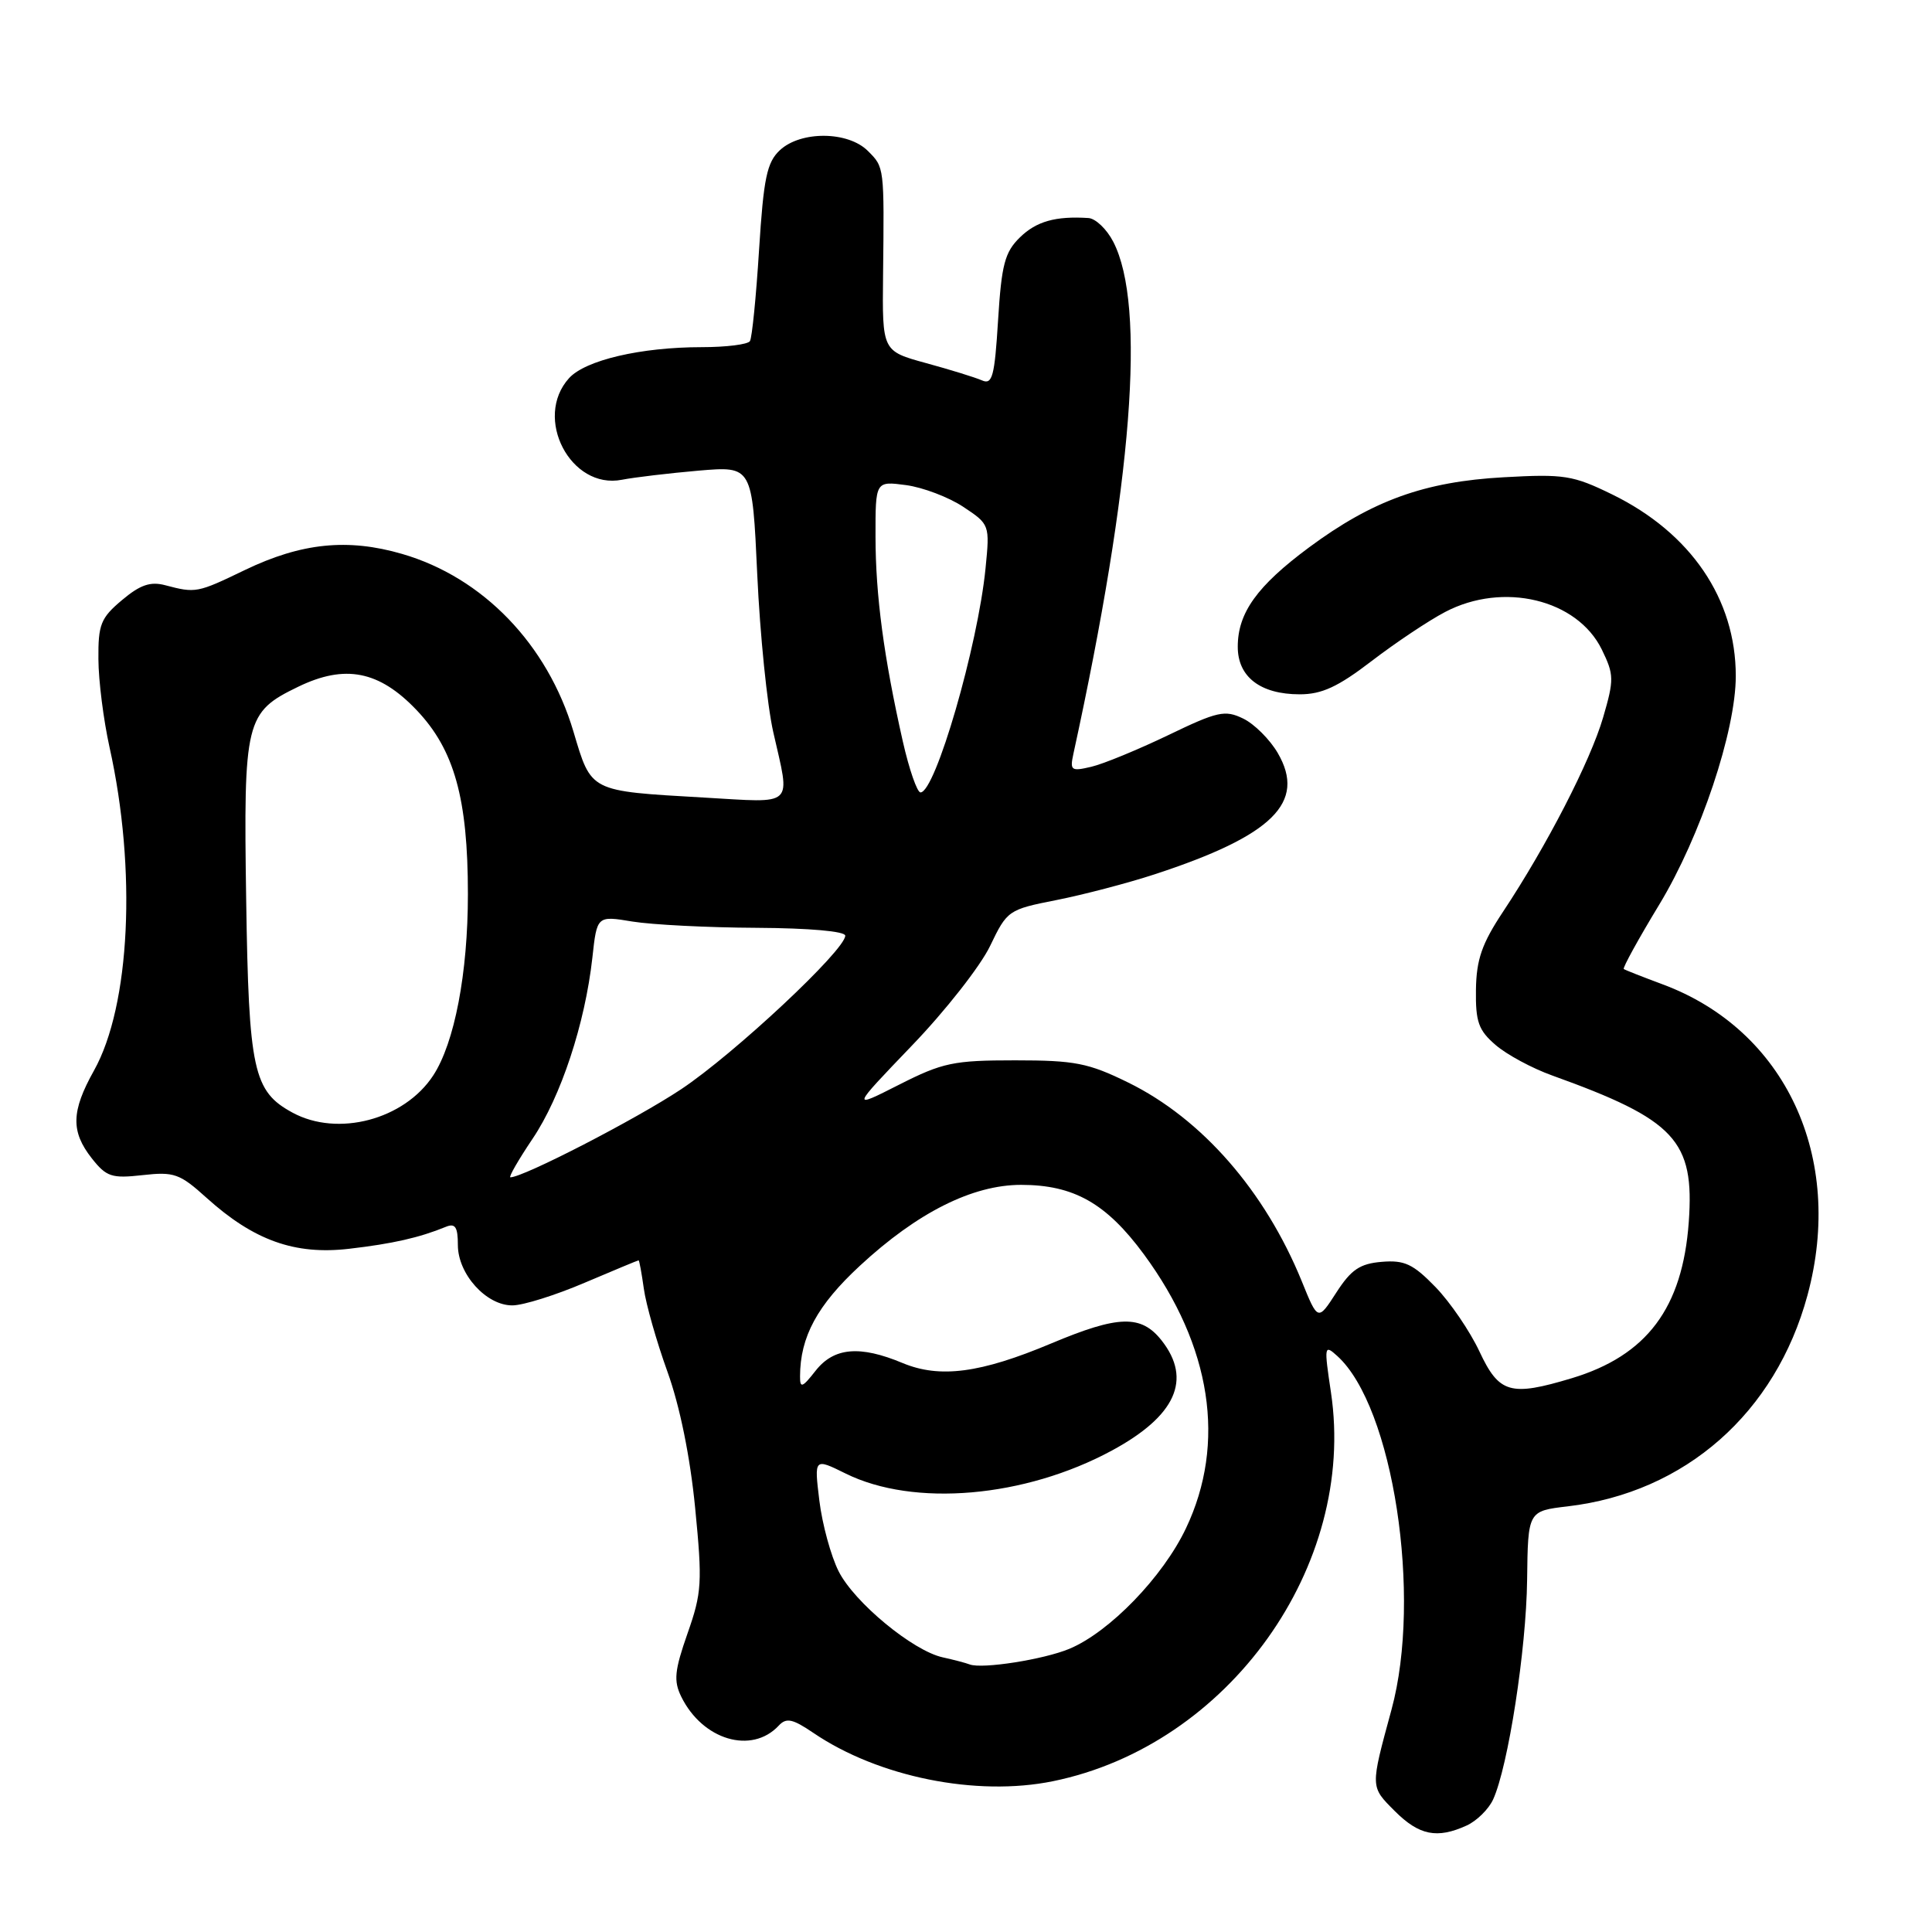 <?xml version="1.0" encoding="UTF-8" standalone="no"?>
<!DOCTYPE svg PUBLIC "-//W3C//DTD SVG 1.1//EN" "http://www.w3.org/Graphics/SVG/1.1/DTD/svg11.dtd" >
<svg xmlns="http://www.w3.org/2000/svg" xmlns:xlink="http://www.w3.org/1999/xlink" version="1.1" viewBox="0 0 256 256">
 <g >
 <path fill="currentColor"
d=" M 194.34 241.89 C 195.68 241.28 197.26 239.72 197.85 238.43 C 199.84 234.06 202.24 218.56 202.35 209.36 C 202.46 200.22 202.46 200.22 207.73 199.60 C 223.30 197.77 235.28 187.22 239.50 171.63 C 244.45 153.34 236.58 136.46 220.28 130.42 C 217.65 129.44 215.35 128.54 215.16 128.40 C 214.98 128.27 217.10 124.41 219.88 119.83 C 225.32 110.84 230.00 96.87 230.00 89.57 C 230.00 79.37 224.04 70.61 213.63 65.52 C 208.43 62.98 207.28 62.79 199.24 63.24 C 188.75 63.82 181.86 66.31 173.46 72.53 C 166.57 77.64 164.01 81.20 164.01 85.69 C 164.00 89.69 167.01 92.00 172.22 92.00 C 175.15 92.00 177.29 91.01 181.75 87.59 C 184.91 85.17 189.29 82.24 191.49 81.09 C 199.18 77.05 208.99 79.41 212.25 86.07 C 213.87 89.40 213.89 90.03 212.42 95.07 C 210.73 100.85 204.95 112.08 199.16 120.81 C 196.36 125.03 195.63 127.13 195.57 131.14 C 195.51 135.40 195.91 136.52 198.18 138.47 C 199.65 139.74 203.02 141.56 205.68 142.51 C 221.99 148.38 224.55 151.12 223.77 161.93 C 222.95 173.31 218.22 179.62 208.27 182.62 C 200.13 185.07 198.64 184.64 196.04 179.09 C 194.77 176.38 192.15 172.54 190.21 170.54 C 187.24 167.48 186.10 166.95 183.09 167.20 C 180.19 167.44 179.03 168.23 177.07 171.27 C 174.63 175.05 174.63 175.05 172.49 169.77 C 167.62 157.82 159.25 148.23 149.49 143.44 C 144.21 140.85 142.43 140.50 134.50 140.50 C 126.34 140.50 124.91 140.80 119.13 143.73 C 112.76 146.96 112.76 146.96 120.82 138.56 C 125.26 133.95 129.92 128.00 131.19 125.35 C 133.46 120.62 133.61 120.52 140.00 119.26 C 143.57 118.55 149.43 117.02 153.00 115.85 C 168.64 110.73 173.12 106.32 169.31 99.78 C 168.26 97.98 166.20 95.92 164.72 95.21 C 162.31 94.04 161.33 94.26 154.78 97.42 C 150.77 99.34 146.20 101.23 144.61 101.60 C 141.94 102.23 141.75 102.10 142.23 99.89 C 150.06 64.02 151.89 40.50 147.51 32.03 C 146.65 30.36 145.17 28.95 144.22 28.89 C 139.87 28.61 137.32 29.33 135.15 31.45 C 133.14 33.41 132.71 35.04 132.25 42.43 C 131.79 49.91 131.49 51.01 130.11 50.40 C 129.22 50.01 125.89 48.98 122.70 48.11 C 116.90 46.52 116.90 46.52 117.01 36.51 C 117.17 22.05 117.19 22.19 115.00 20.00 C 112.37 17.37 106.11 17.32 103.34 19.90 C 101.62 21.50 101.18 23.58 100.58 33.10 C 100.19 39.32 99.65 44.76 99.37 45.20 C 99.10 45.64 96.23 46.00 92.99 46.00 C 84.93 46.00 77.56 47.72 75.40 50.11 C 70.64 55.37 75.61 64.91 82.41 63.57 C 84.11 63.24 88.69 62.70 92.59 62.36 C 99.68 61.76 99.68 61.76 100.34 76.13 C 100.70 84.03 101.65 93.42 102.46 97.00 C 104.74 107.08 105.48 106.38 93.25 105.68 C 78.03 104.80 78.38 104.98 75.98 96.92 C 72.54 85.37 63.99 76.51 53.29 73.40 C 46.08 71.30 39.93 71.93 32.45 75.53 C 26.13 78.58 25.93 78.61 21.91 77.55 C 19.93 77.02 18.57 77.49 16.16 79.52 C 13.35 81.88 13.00 82.75 13.04 87.34 C 13.05 90.18 13.72 95.42 14.51 99.00 C 18.13 115.25 17.26 133.26 12.45 141.86 C 9.43 147.26 9.37 149.93 12.16 153.48 C 14.10 155.94 14.80 156.17 18.90 155.71 C 23.06 155.24 23.82 155.51 27.36 158.71 C 33.62 164.36 39.06 166.31 46.26 165.47 C 52.04 164.80 55.56 164.00 59.08 162.56 C 60.32 162.05 60.67 162.58 60.67 164.97 C 60.67 168.83 64.45 173.01 67.92 172.97 C 69.34 172.96 73.64 171.61 77.47 169.97 C 81.31 168.34 84.52 167.00 84.62 167.00 C 84.71 167.00 85.02 168.69 85.31 170.75 C 85.59 172.81 87.00 177.77 88.44 181.76 C 90.08 186.31 91.45 193.04 92.11 199.80 C 93.08 209.70 93.00 211.04 91.10 216.44 C 89.38 221.36 89.24 222.72 90.27 224.82 C 93.09 230.56 99.59 232.50 103.18 228.66 C 104.19 227.57 105.01 227.74 107.78 229.62 C 116.39 235.47 129.38 238.09 139.52 236.02 C 162.79 231.27 179.79 207.49 176.36 184.51 C 175.43 178.31 175.47 178.11 177.20 179.68 C 184.60 186.38 188.46 211.54 184.38 226.54 C 181.56 236.92 181.55 236.70 184.81 239.97 C 188.04 243.20 190.42 243.68 194.34 241.89 Z  M 128.50 220.55 C 127.95 220.34 126.34 219.92 124.93 219.61 C 120.97 218.75 113.20 212.33 111.12 208.20 C 110.10 206.17 108.95 201.96 108.57 198.85 C 107.88 193.19 107.88 193.19 112.05 195.25 C 121.08 199.72 135.79 198.45 147.34 192.20 C 155.79 187.63 157.98 182.79 153.93 177.63 C 151.21 174.18 148.23 174.26 139.30 178.01 C 129.91 181.96 124.53 182.66 119.60 180.61 C 113.93 178.24 110.50 178.54 108.07 181.63 C 106.31 183.88 106.00 183.99 106.01 182.38 C 106.02 177.14 108.29 172.95 113.94 167.72 C 121.56 160.66 128.86 157.00 135.30 157.00 C 142.28 157.00 146.59 159.44 151.57 166.20 C 160.53 178.38 162.51 191.22 157.15 202.50 C 154.09 208.95 147.01 216.26 141.69 218.48 C 138.30 219.89 130.17 221.17 128.50 220.55 Z  M 70.57 150.89 C 74.33 145.31 77.52 135.63 78.49 126.92 C 79.10 121.33 79.10 121.33 83.80 122.11 C 86.39 122.53 93.79 122.91 100.25 122.94 C 107.25 122.98 112.00 123.40 112.00 123.98 C 112.00 125.89 97.28 139.66 90.24 144.34 C 84.28 148.30 69.36 156.00 67.63 156.00 C 67.36 156.00 68.68 153.70 70.57 150.89 Z  M 38.76 147.43 C 33.56 144.61 32.96 141.86 32.62 119.23 C 32.26 95.44 32.52 94.38 39.51 91.00 C 45.72 87.99 50.24 88.88 55.20 94.09 C 60.20 99.34 62.00 105.81 62.00 118.47 C 62.00 128.95 60.23 138.19 57.40 142.51 C 53.57 148.36 44.76 150.69 38.76 147.43 Z  M 119.63 98.25 C 117.11 87.09 116.02 78.90 116.01 71.12 C 116.00 63.74 116.00 63.74 120.06 64.28 C 122.29 64.58 125.71 65.88 127.64 67.16 C 131.14 69.48 131.16 69.54 130.59 75.29 C 129.58 85.56 123.94 105.00 121.97 105.00 C 121.53 105.00 120.47 101.96 119.63 98.25 Z "/>
</g>
</svg>